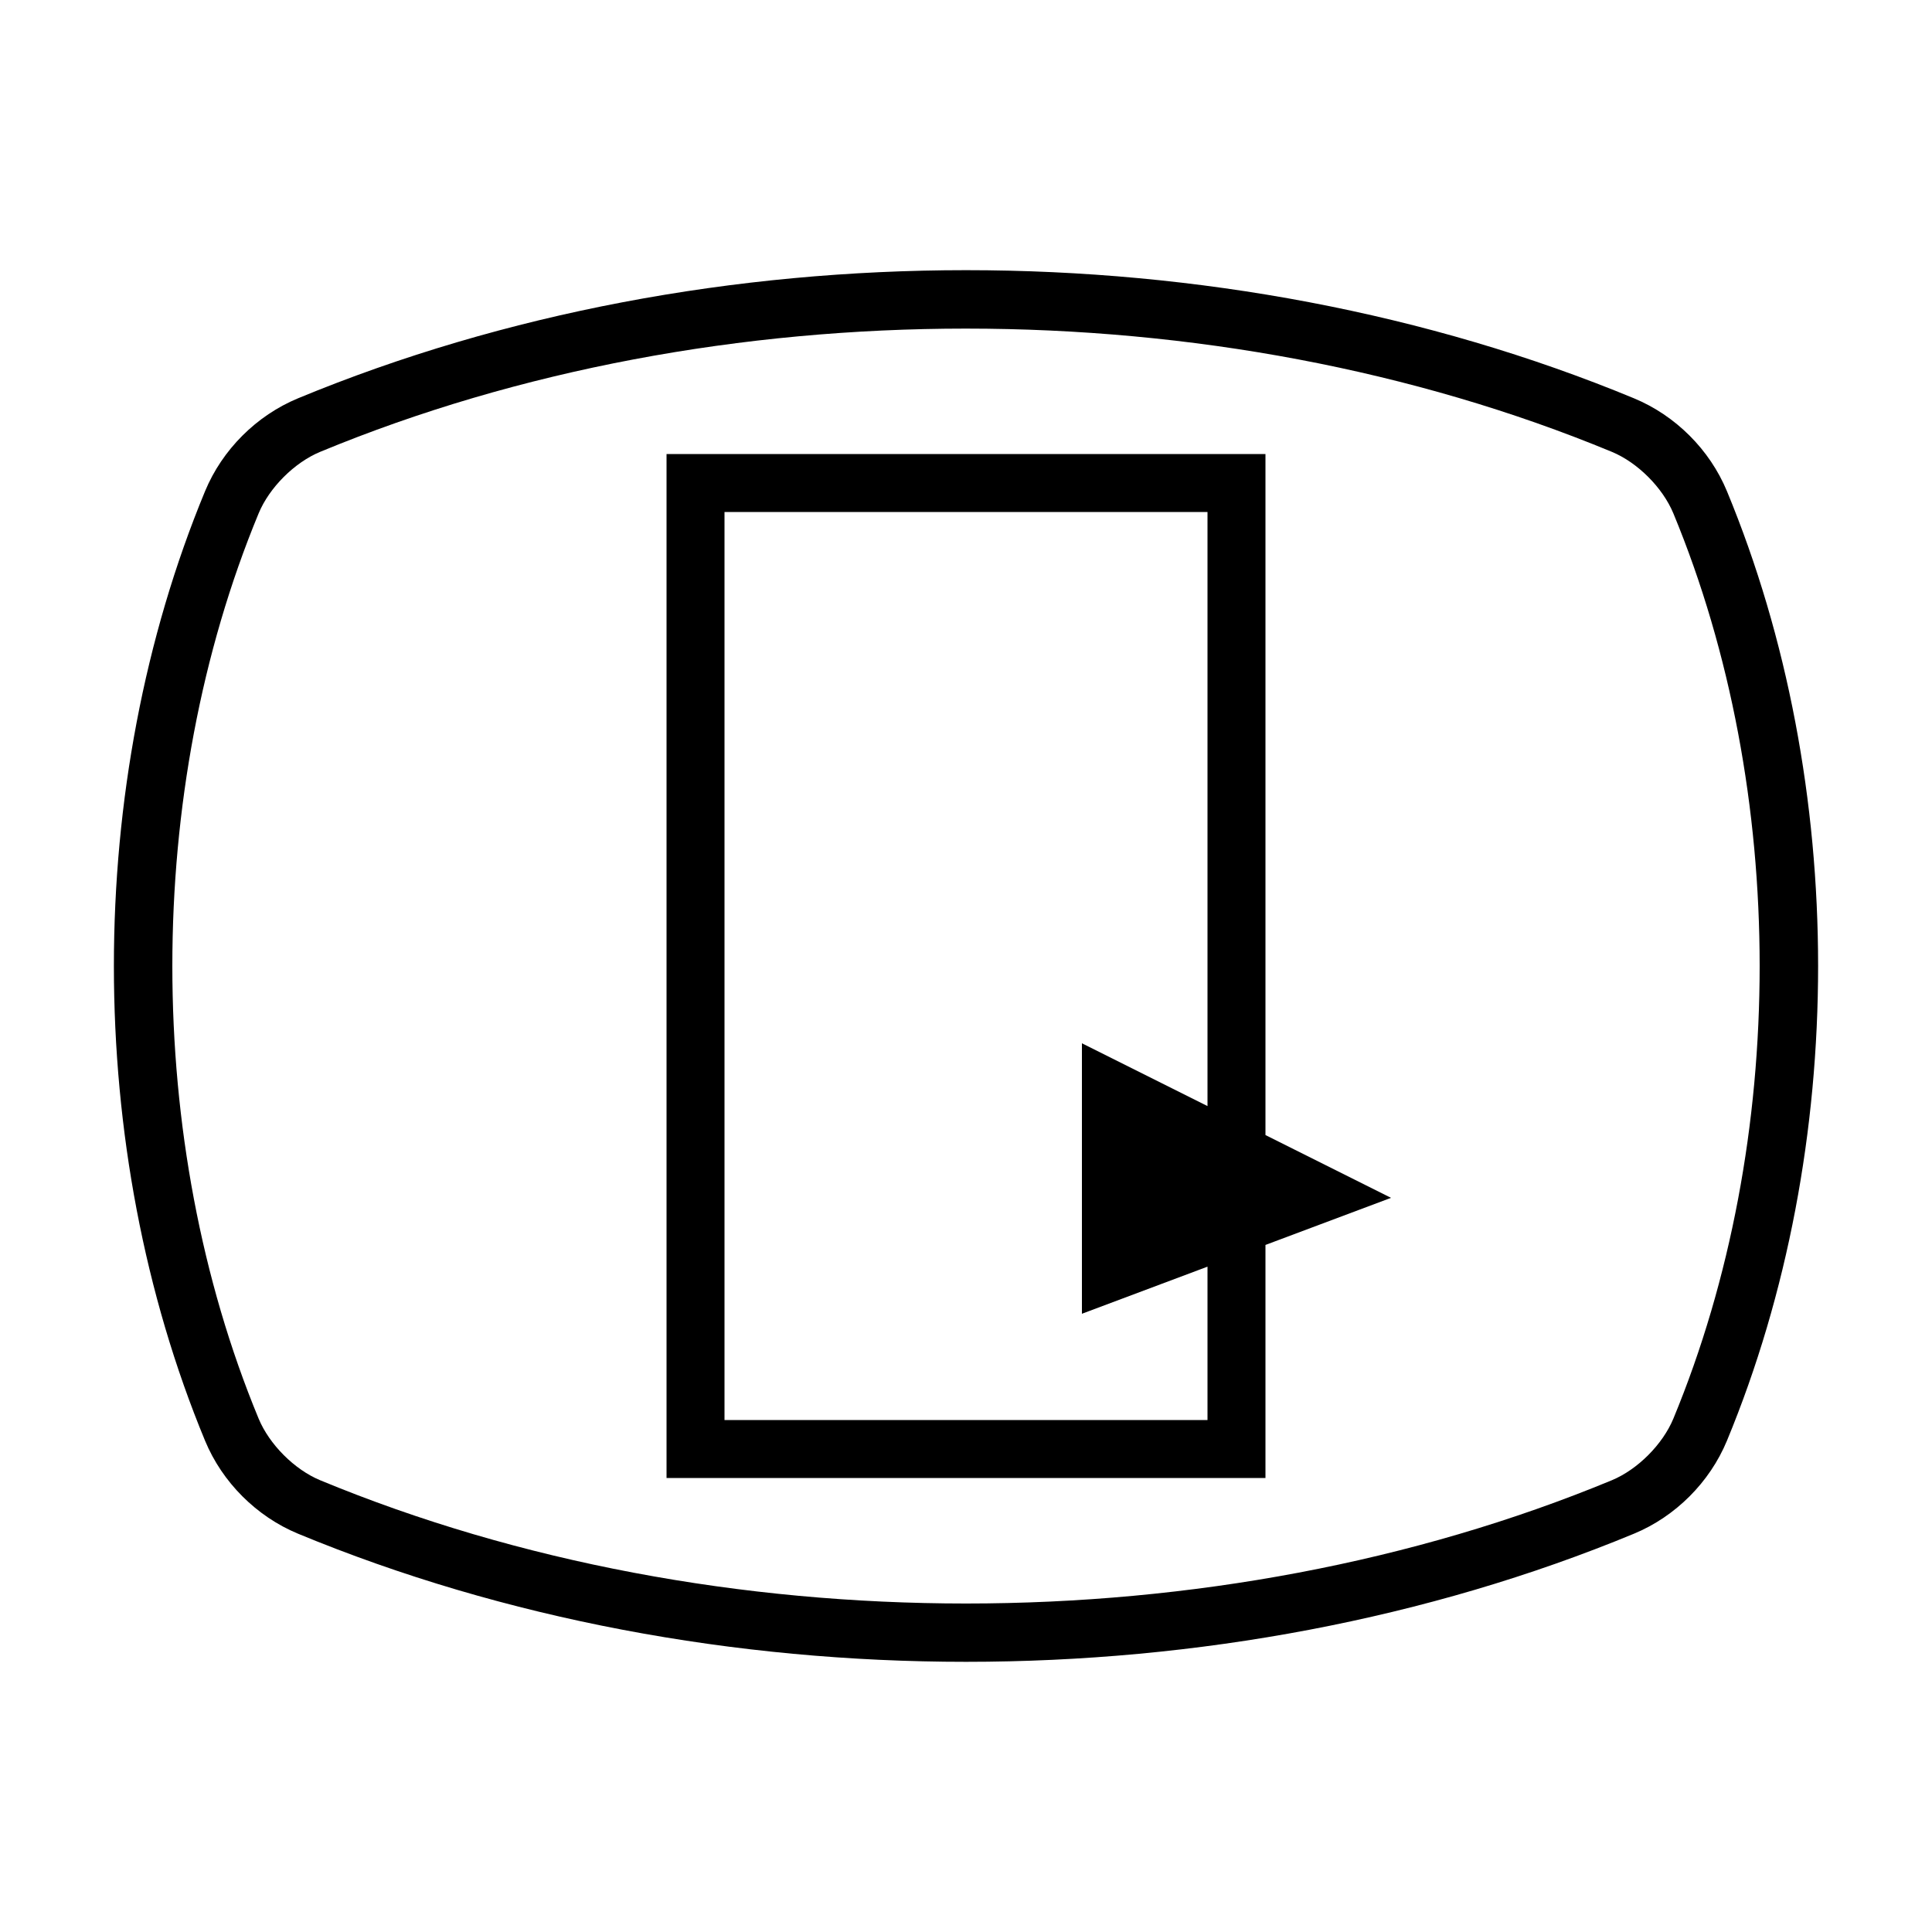 <?xml version="1.0" encoding="UTF-8" standalone="no"?>
<svg
   xmlns:dc="http://purl.org/dc/elements/1.1/"
   xmlns:cc="http://creativecommons.org/ns#"
   xmlns:rdf="http://www.w3.org/1999/02/22-rdf-syntax-ns#"
   xmlns:svg="http://www.w3.org/2000/svg"
   xmlns="http://www.w3.org/2000/svg"
   xmlns:sodipodi="http://sodipodi.sourceforge.net/DTD/sodipodi-0.dtd"
   xmlns:inkscape="http://www.inkscape.org/namespaces/inkscape"
   width="50"
   height="50"
   viewBox="0 0 50 50"
   id="svg2"
   version="1.1"
   inkscape:version="1.0.1 (3bc2e813f5, 2020-09-07)"
   sodipodi:docname="DIN2980_Blatt_Seite_wieder aufrufen_Markierte_Seite_wieder_aufrufen.svg"
   inkscape:export-filename="P:\Files\Axialis\Library\Baldwin\Inkscape-png-export\DIN2980_Blatt_Seite_wieder aufrufen_Markierte_Seite_wieder_aufrufen.png"
   inkscape:export-xdpi="92.160004"
   inkscape:export-ydpi="92.160004">
  <defs
     id="defs4" />
  <sodipodi:namedview
     id="base"
     pagecolor="#ffffff"
     bordercolor="#666666"
     borderopacity="1.0"
     inkscape:pageopacity="0.0"
     inkscape:pageshadow="2"
     inkscape:zoom="13.747524"
     inkscape:cx="22.515198"
     inkscape:cy="34.540045"
     inkscape:document-units="px"
     inkscape:current-layer="layer1"
     showgrid="true"
     units="px"
     showborder="true"
     borderlayer="false"
     inkscape:showpageshadow="true"
     inkscape:window-width="2560"
     inkscape:window-height="1377"
     inkscape:window-x="-8"
     inkscape:window-y="-8"
     inkscape:window-maximized="1"
     inkscape:snap-global="true"
     inkscape:document-rotation="0">
    <inkscape:grid
       type="xygrid"
       id="grid5234" />
  </sodipodi:namedview>
  <g
     inkscape:label="Ebene 1"
     inkscape:groupmode="layer"
     id="layer1"
     transform="translate(0,-1002.362)"
     style="display:inline">
    <path
       id="path1468"
       style="color:#000000;font-style:normal;font-variant:normal;font-weight:normal;font-stretch:normal;font-size:medium;line-height:normal;font-family:sans-serif;font-variant-ligatures:normal;font-variant-position:normal;font-variant-caps:normal;font-variant-numeric:normal;font-variant-alternates:normal;font-variant-east-asian:normal;font-feature-settings:normal;font-variation-settings:normal;text-indent:0;text-align:start;text-decoration:none;text-decoration-line:none;text-decoration-style:solid;text-decoration-color:#000000;letter-spacing:normal;word-spacing:normal;text-transform:none;writing-mode:lr-tb;direction:ltr;text-orientation:mixed;dominant-baseline:auto;baseline-shift:baseline;text-anchor:start;white-space:normal;shape-padding:0;shape-margin:0;inline-size:0;clip-rule:nonzero;display:inline;overflow:visible;visibility:visible;opacity:1;isolation:auto;mix-blend-mode:normal;color-interpolation:sRGB;color-interpolation-filters:linearRGB;solid-color:#000000;solid-opacity:1;vector-effect:none;fill:#000000;fill-opacity:1;fill-rule:nonzero;stroke:none;stroke-width:1.5;stroke-linecap:butt;stroke-linejoin:miter;stroke-miterlimit:4;stroke-dasharray:none;stroke-dashoffset:0;stroke-opacity:1;color-rendering:auto;image-rendering:auto;shape-rendering:auto;text-rendering:auto;enable-background:accumulate;stop-color:#000000;stop-opacity:1"
       d="m 25,6.992 c -5.975,0 -11.95,1.106 -17.287,3.316 -1.075,0.445 -1.961,1.33 -2.406,2.404 -3.146,7.595 -3.146,16.98 0,24.574 0.445,1.075 1.332,1.961 2.406,2.406 10.674,4.421 23.9,4.421 34.574,0 1.075,-0.445 1.961,-1.332 2.406,-2.406 3.146,-7.595 3.146,-16.98 0,-24.574 -0.445,-1.075 -1.332,-1.959 -2.406,-2.404 C 36.95,8.098 30.975,6.992 25,6.992 Z m 0,1.512 c 5.79,0 11.579,1.063 16.713,3.189 0.667,0.276 1.317,0.926 1.594,1.594 2.977,7.187 2.977,16.238 0,23.426 -0.276,0.667 -0.926,1.319 -1.594,1.596 -10.267,4.253 -23.159,4.253 -33.426,0 -0.667,-0.276 -1.317,-0.928 -1.594,-1.596 -2.977,-7.187 -2.977,-16.238 0,-23.426 0.276,-0.667 0.926,-1.317 1.594,-1.594 C 13.421,9.567 19.21,8.504 25,8.504 Z M 17.25,11.75 v 0.75 25.75 h 15.5 V 32.219 L 36,31 32.75,29.375 V 11.75 Z m 1.5,1.5 h 12.5 V 28.625 L 28,27 v 7 l 3.25,-1.219 V 36.75 h -12.5 z"
       transform="translate(0,1002.362)" />
  </g>
</svg>
